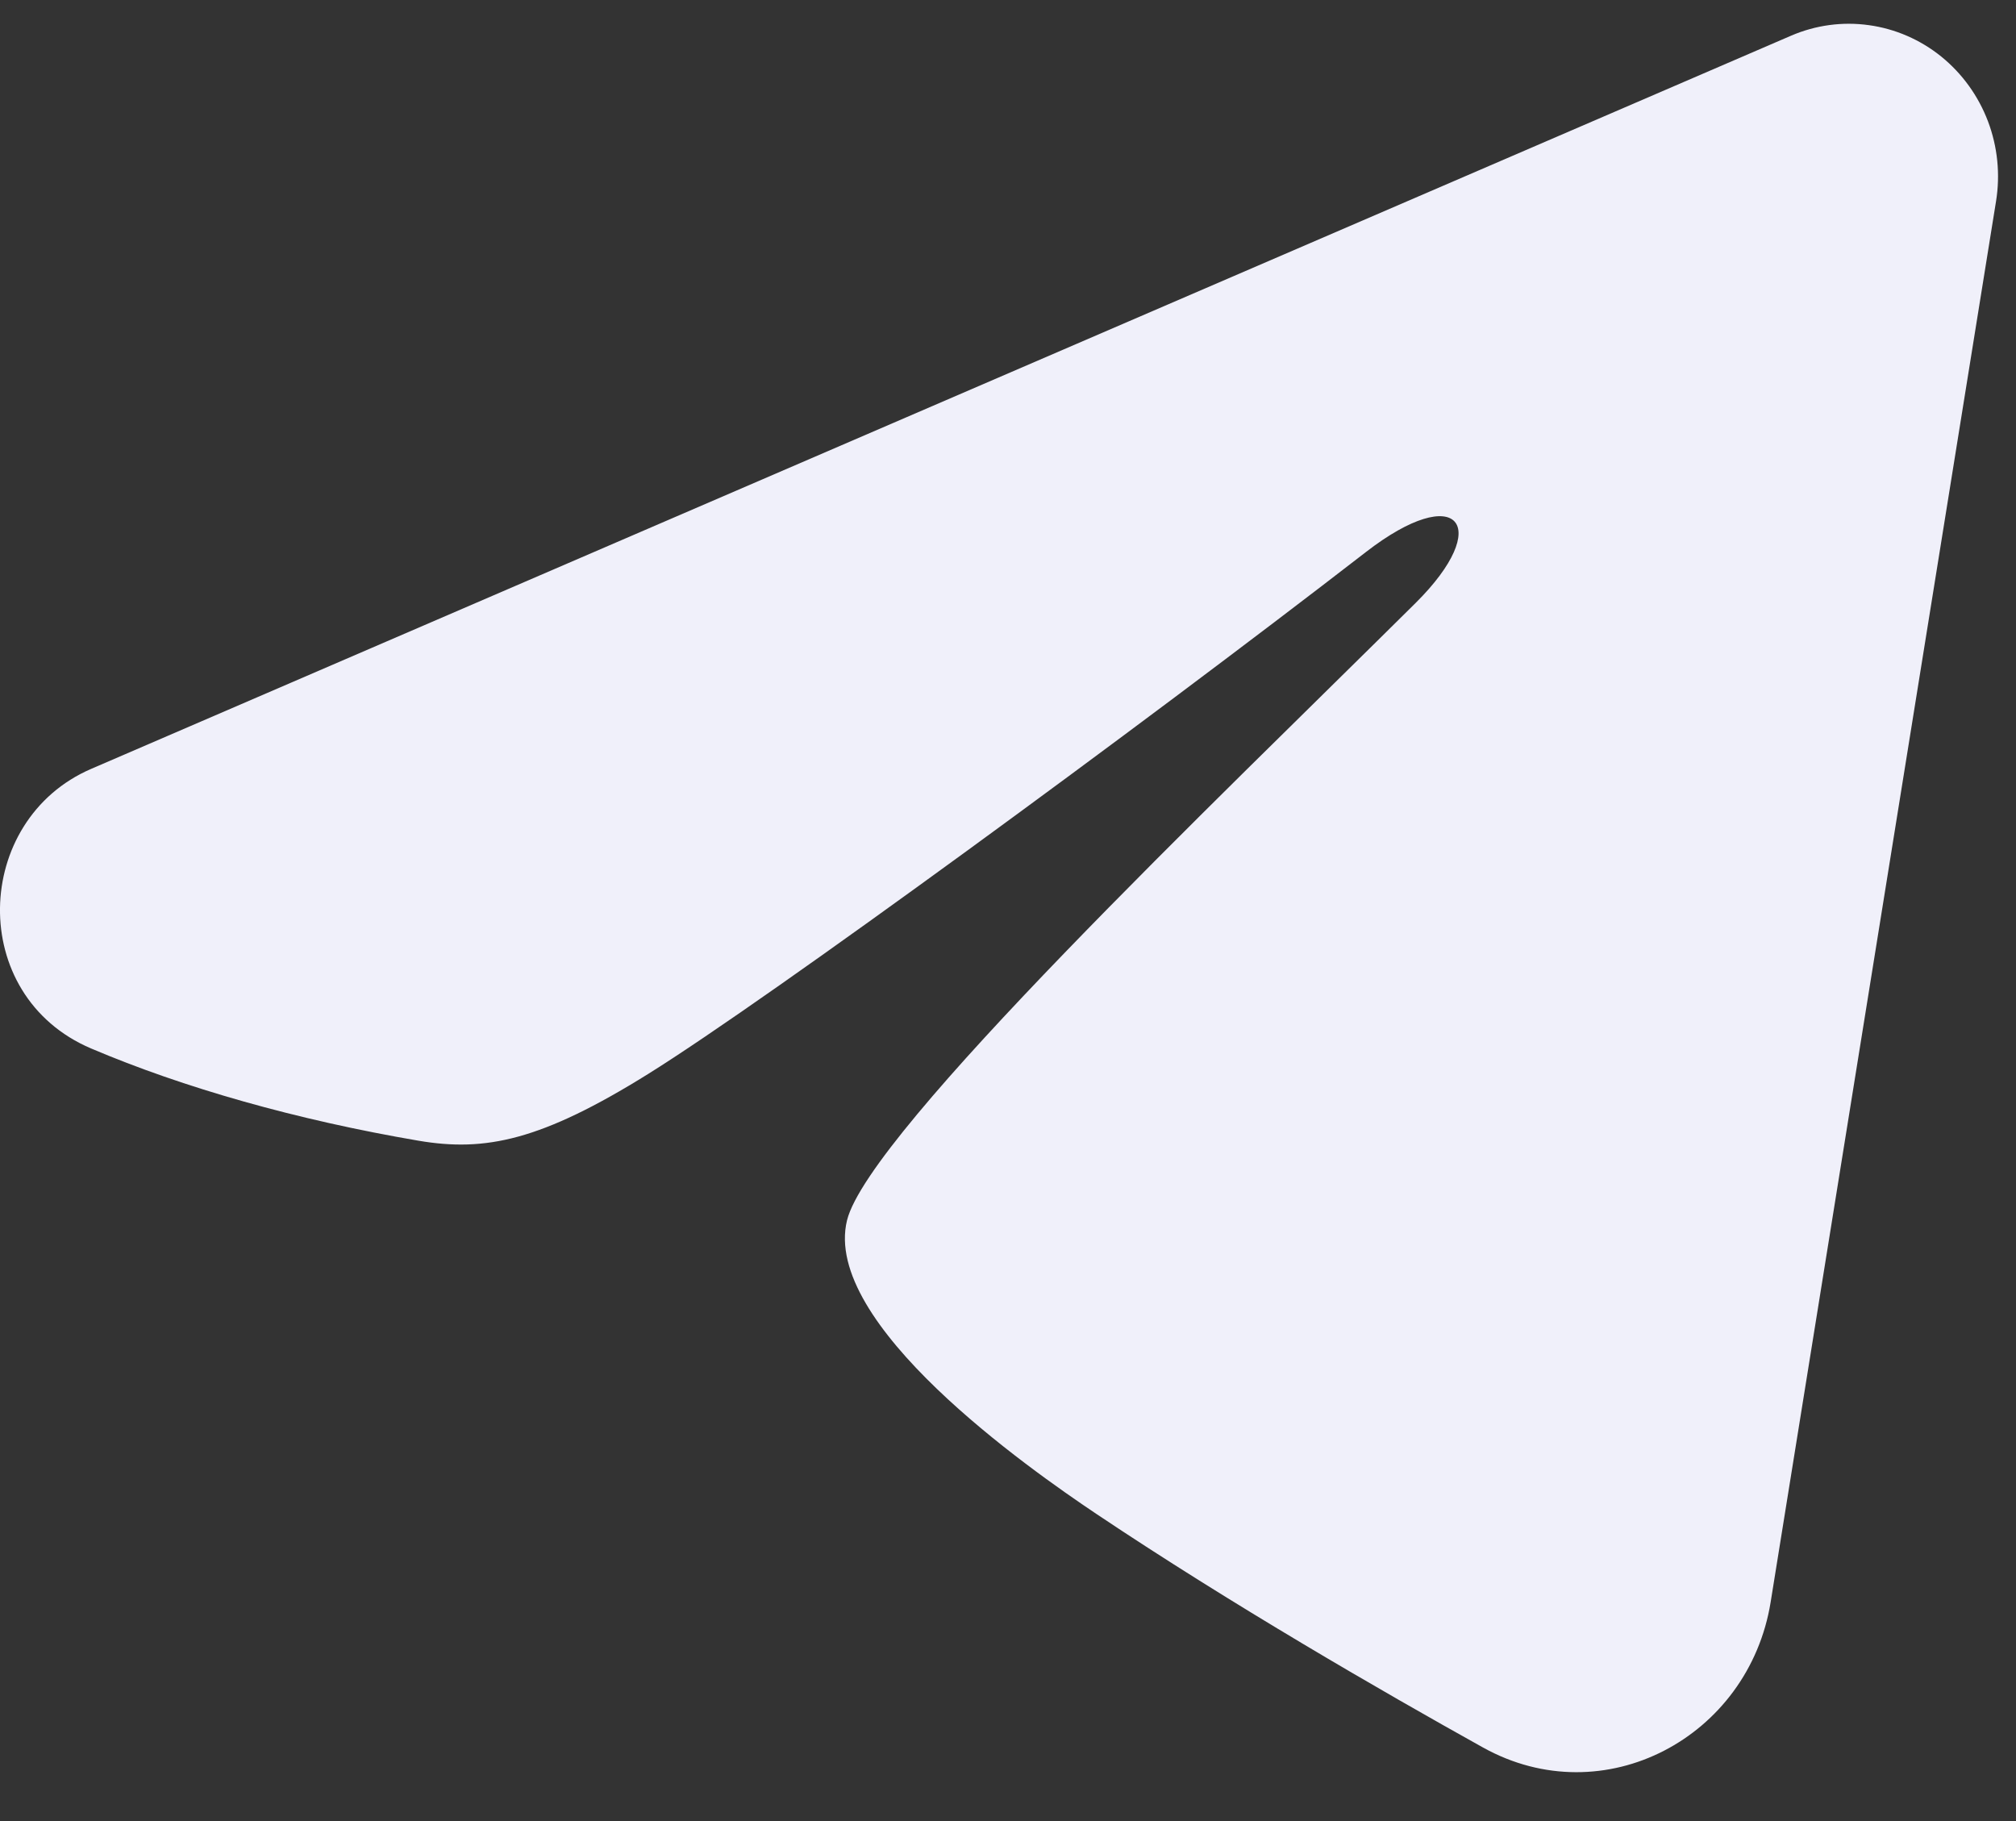 <svg width="31" height="28" viewBox="0 0 31 28" fill="none" xmlns="http://www.w3.org/2000/svg">
<rect x="0" y="0" width="31" height="28" fill="#333333" stroke="none"/>
<path fill-rule="evenodd" clip-rule="evenodd" d="M27.541 0.549C27.919 0.386 28.333 0.33 28.739 0.387C29.145 0.443 29.529 0.61 29.851 0.87C30.172 1.13 30.42 1.473 30.569 1.865C30.717 2.256 30.76 2.681 30.693 3.095L27.227 24.635C26.89 26.712 24.665 27.904 22.804 26.869C21.248 26.003 18.937 24.669 16.858 23.277C15.818 22.58 12.634 20.349 13.025 18.762C13.362 17.404 18.712 12.303 21.769 9.27C22.969 8.079 22.422 7.391 21.005 8.487C17.486 11.209 11.836 15.347 9.968 16.512C8.32 17.539 7.461 17.714 6.434 17.539C4.56 17.219 2.822 16.725 1.403 16.122C-0.514 15.308 -0.421 12.608 1.402 11.822L27.541 0.549Z" fill="#F0F0FA"/>
</svg>
